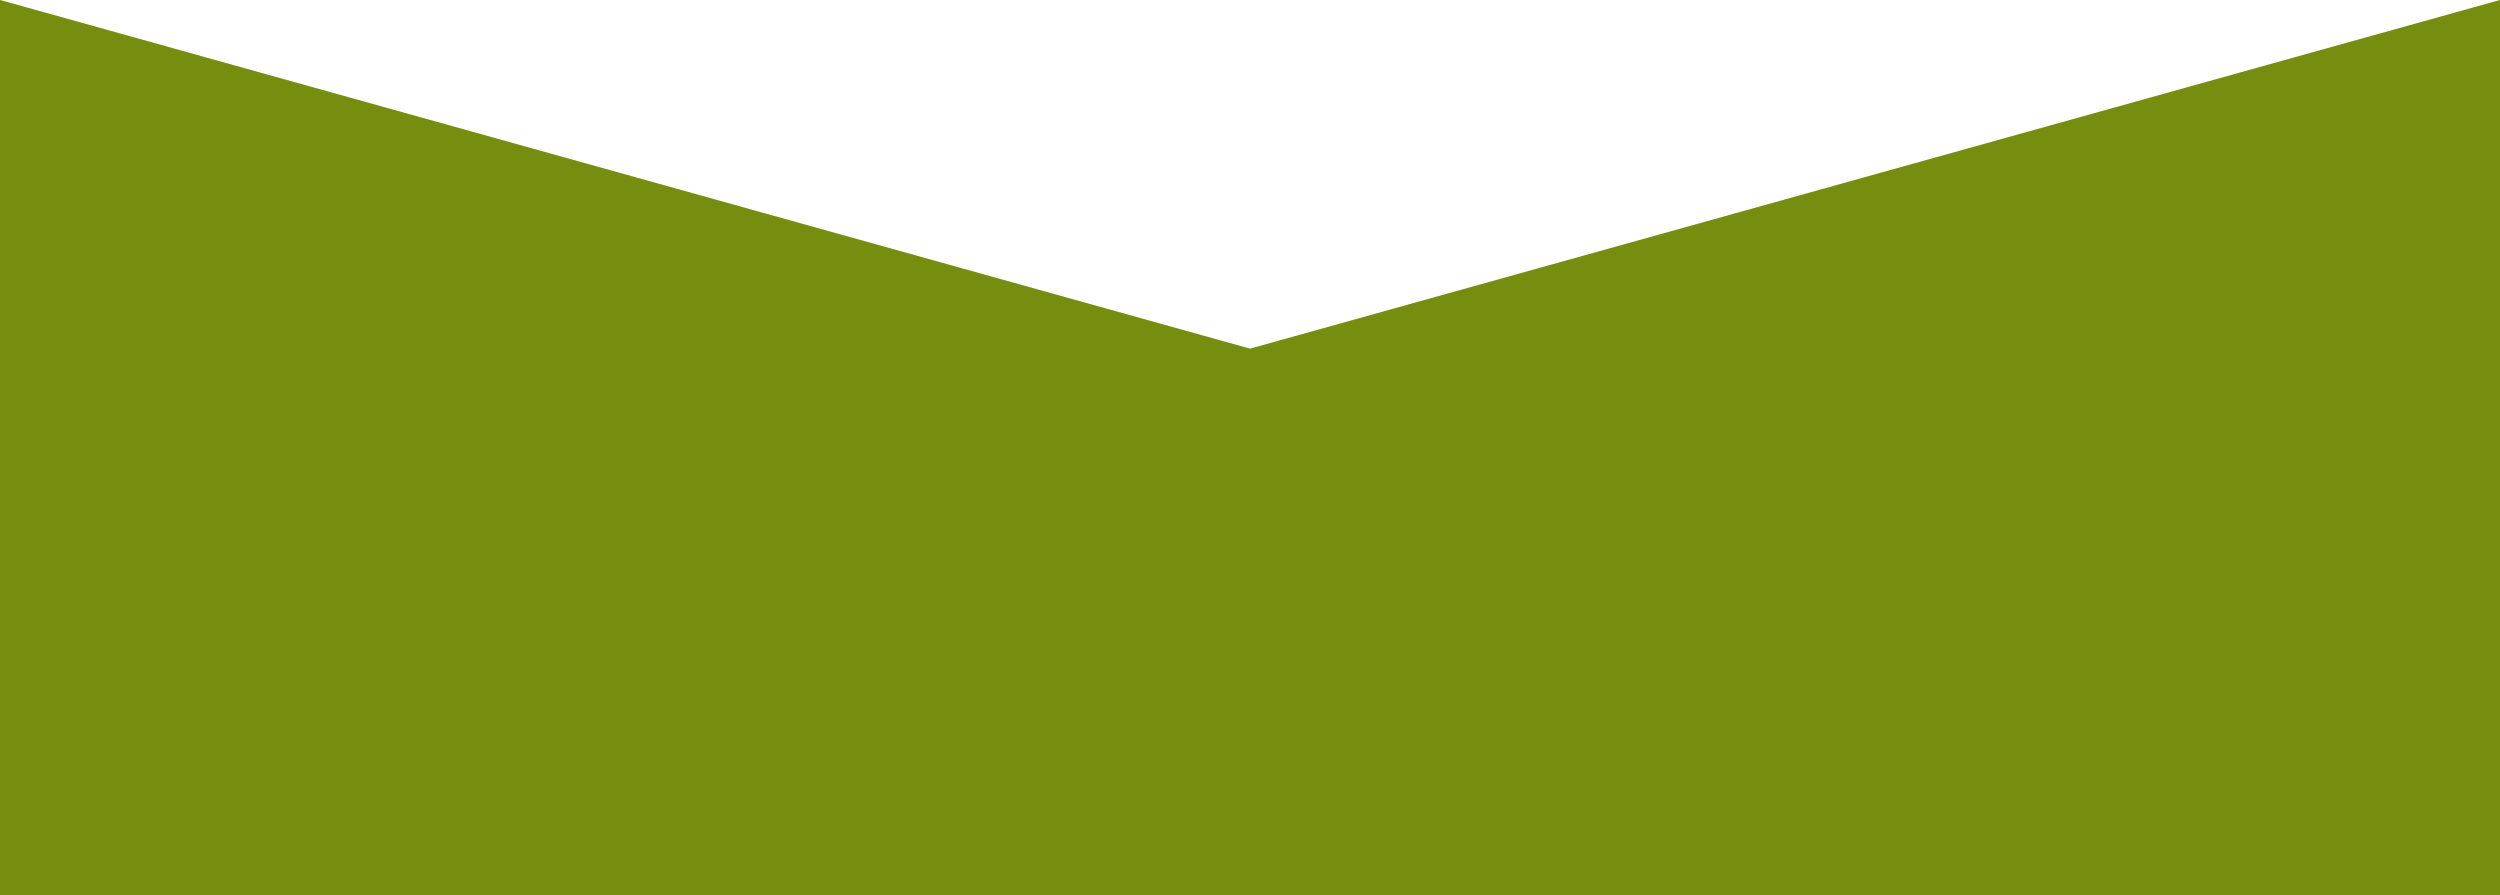 <svg width="860" height="308" viewBox="0 0 860 308" fill="none" xmlns="http://www.w3.org/2000/svg" xmlns:xlink="http://www.w3.org/1999/xlink">
<path d="M0,0L430,119.942L860,0L860,308L0,308L0,0Z" fill="#A7CB16"/>
<path d="M0,0L430,119.942L860,0L860,308L0,308L0,0Z" fill="#000000" fill-opacity="0.3"/>
</svg>
